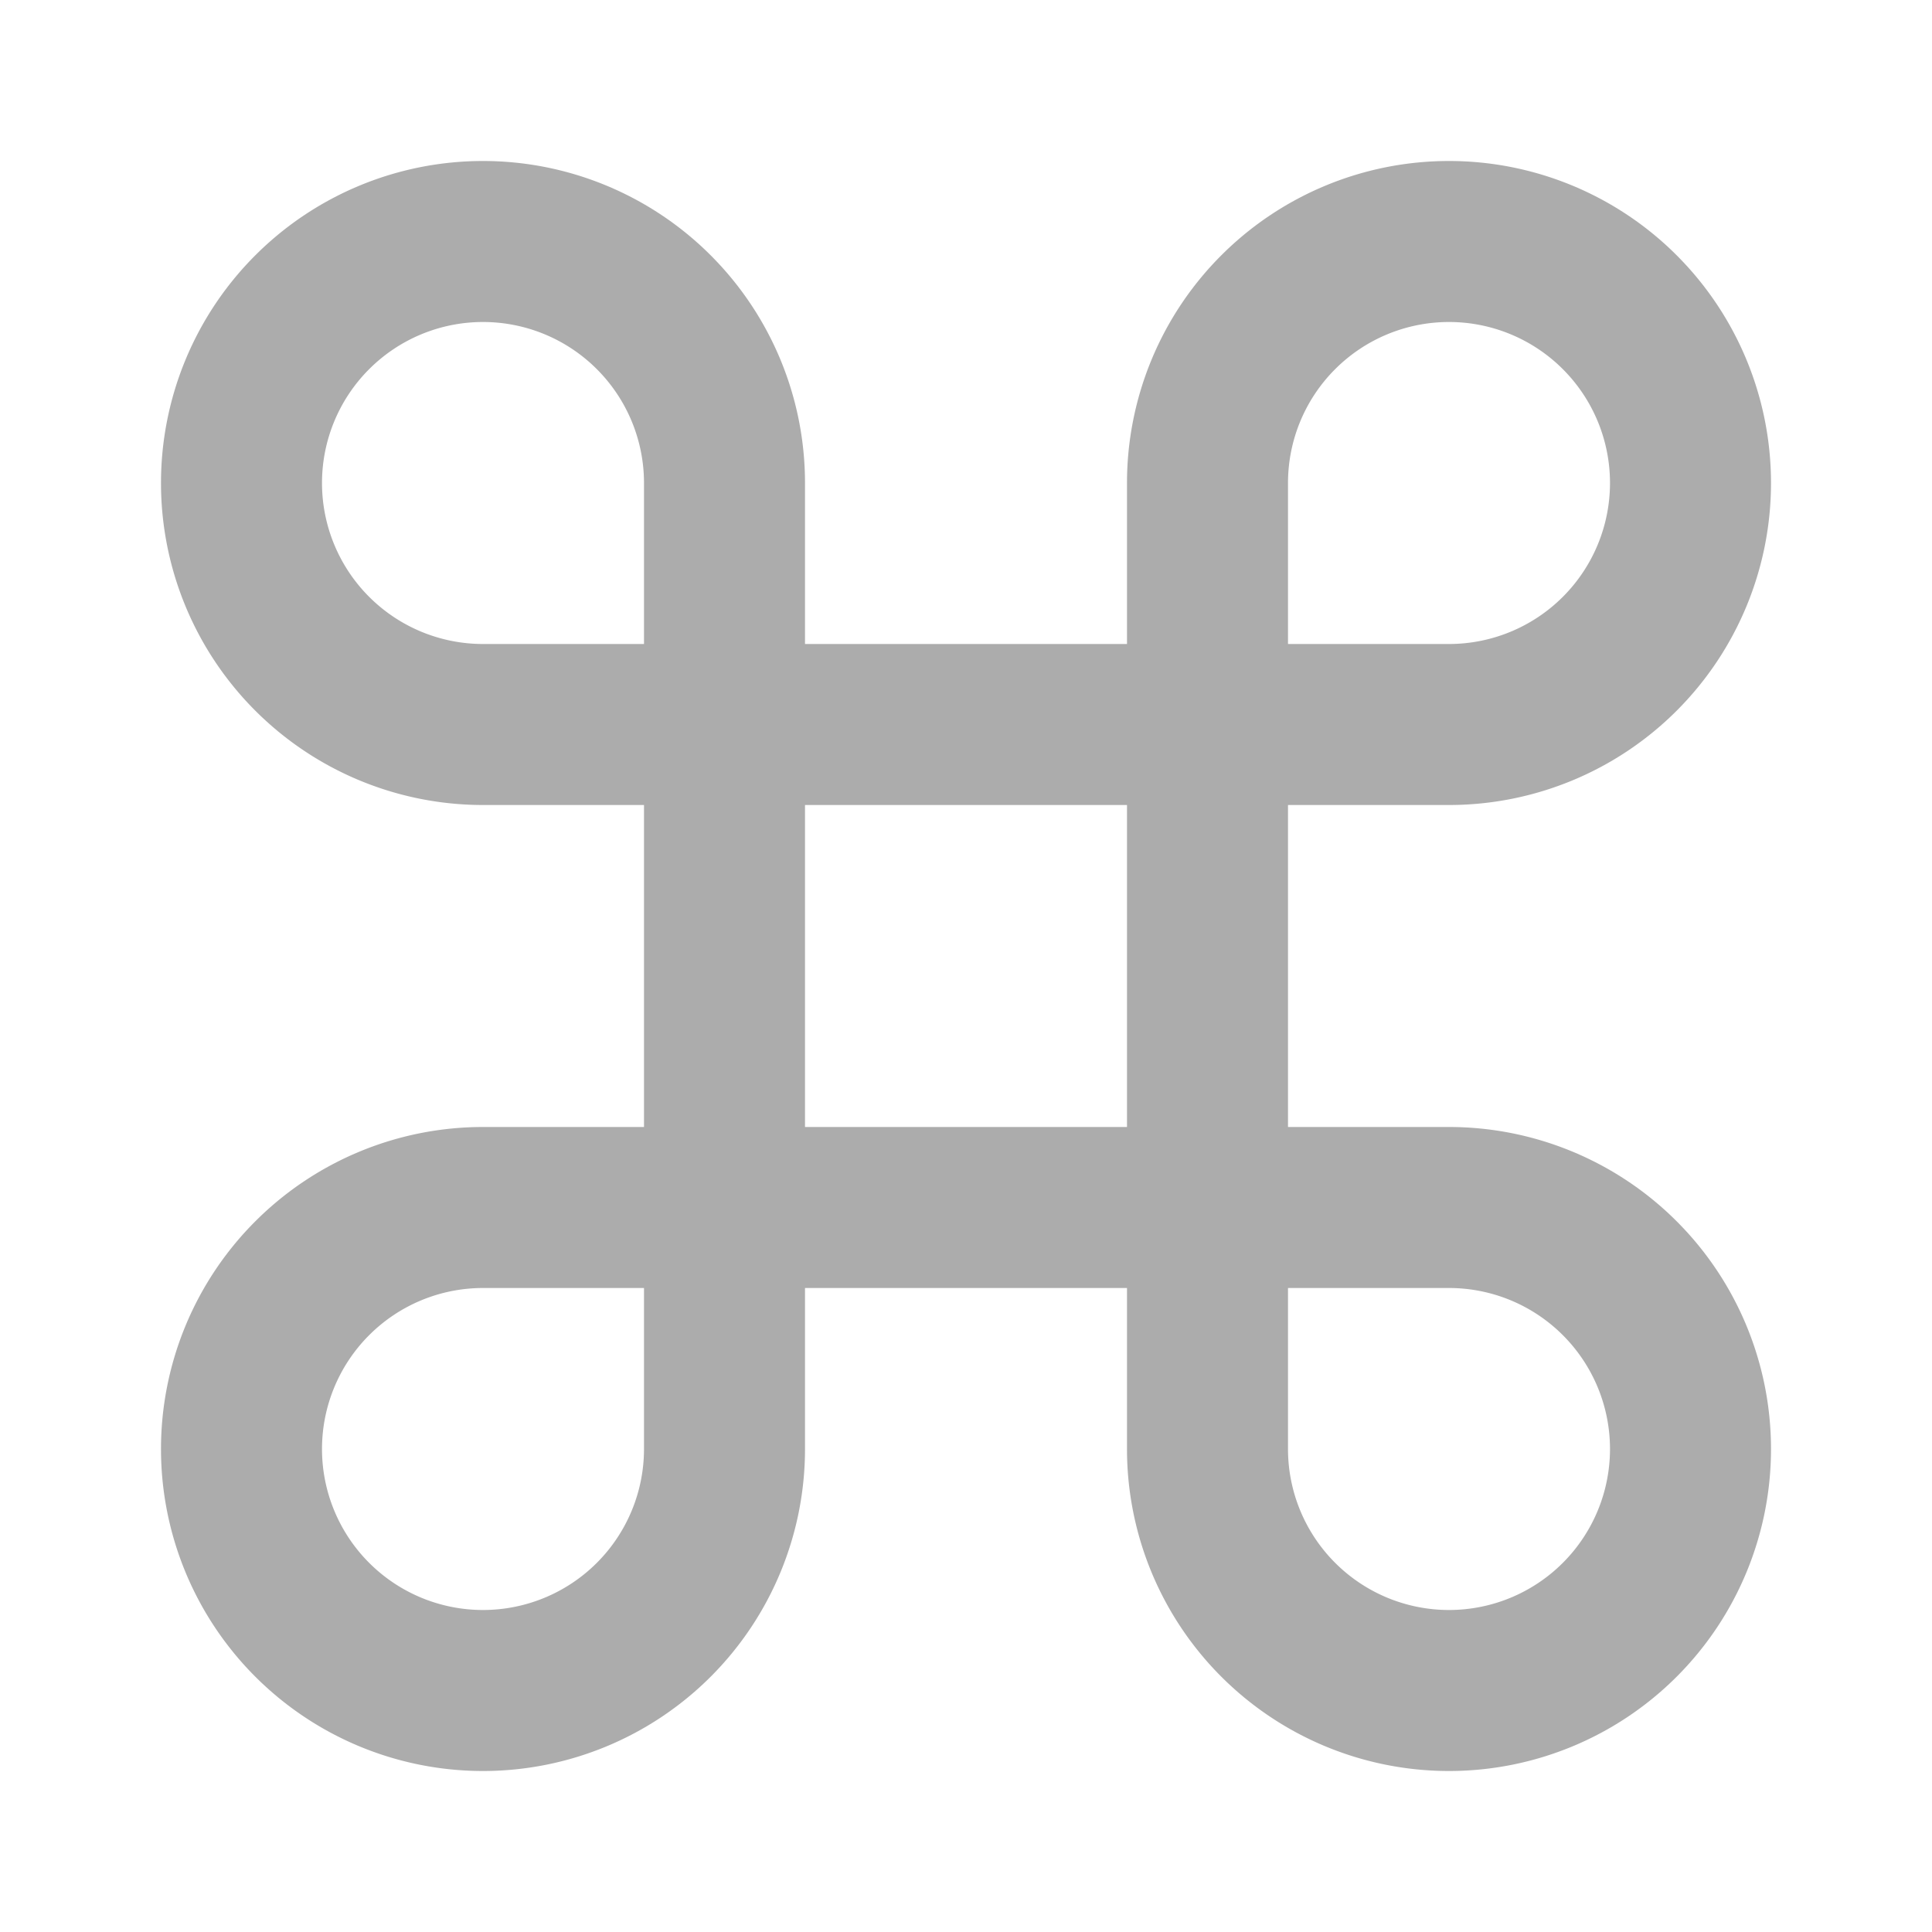 <svg xmlns="http://www.w3.org/2000/svg" viewBox="0 0 24 24" id="command" fill="#ACACAC"><path d="M18,14H16V10h2a4,4,0,1,0-4-4V8H10V6a4,4,0,1,0-4,4H8v4H6a4,4,0,1,0,4,4V16h4v2a4,4,0,1,0,4-4ZM16,6a2,2,0,1,1,2,2H16ZM4,6A2,2,0,0,1,8,6V8H6A2,2,0,0,1,4,6ZM8,18a2,2,0,1,1-2-2H8Zm2-8h4v4H10Zm8,10a2,2,0,0,1-2-2V16h2a2,2,0,0,1,0,4Z" data-name="44"></path></svg>